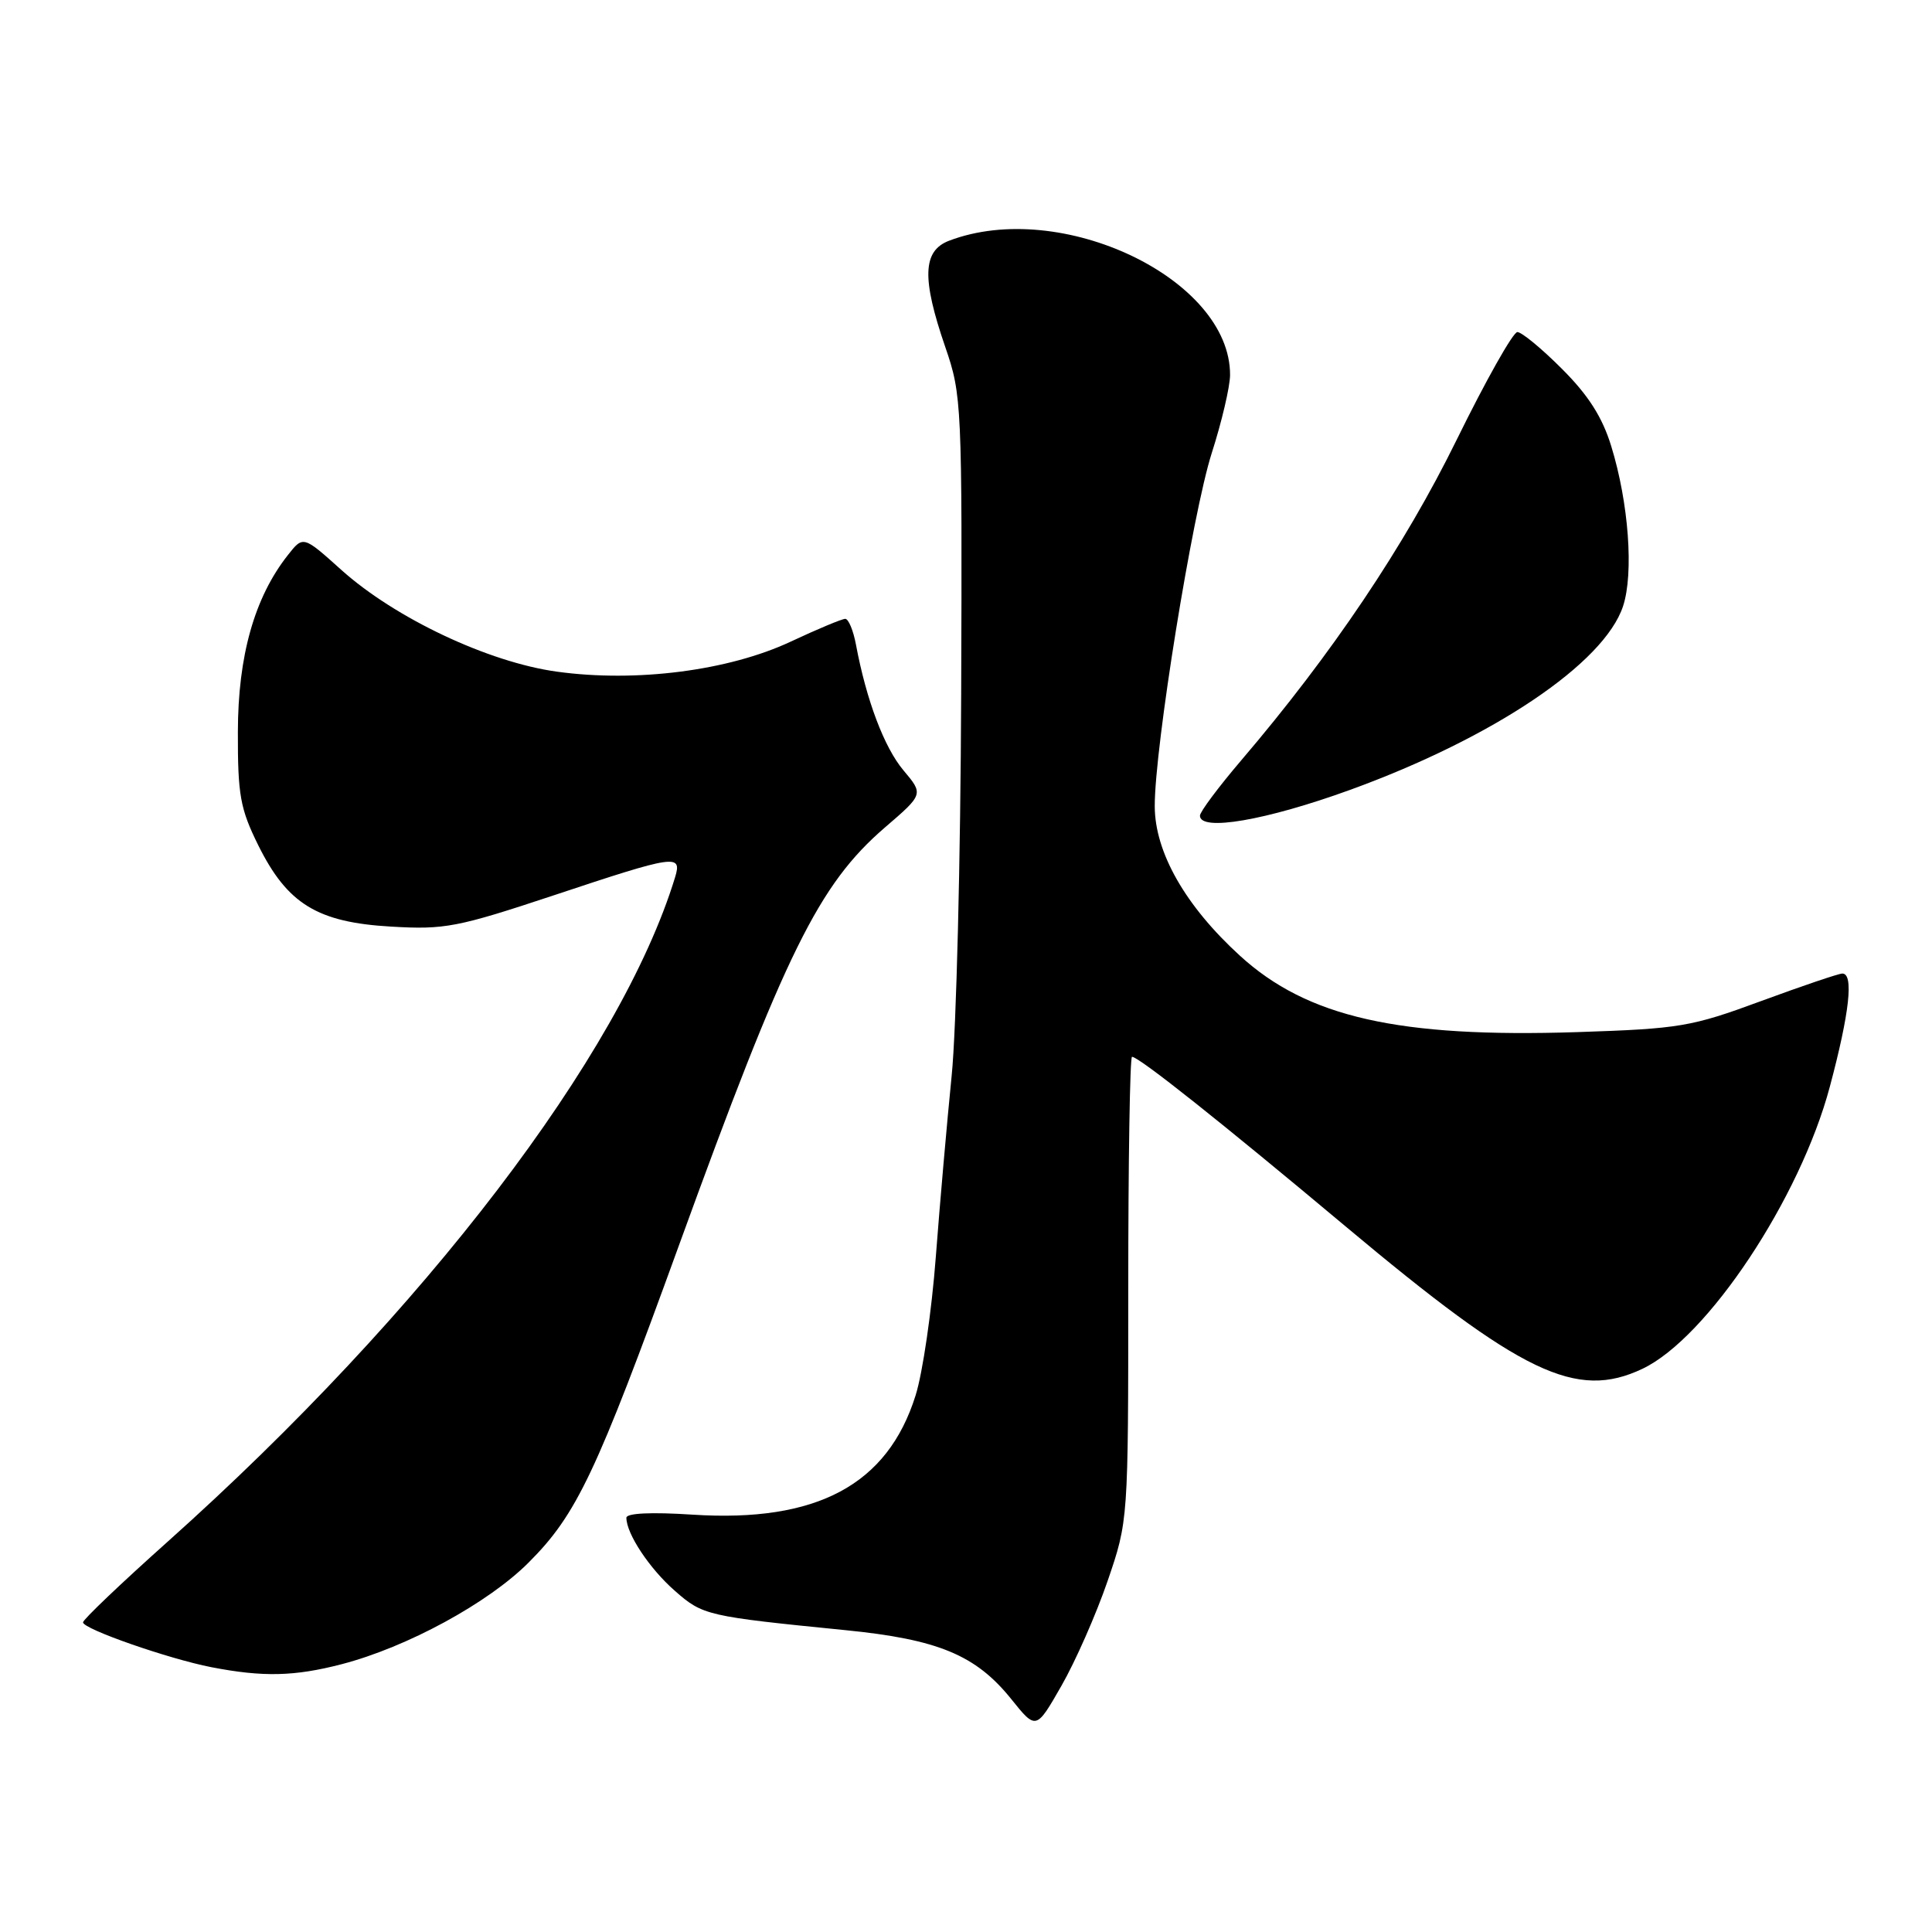 <?xml version="1.0" encoding="UTF-8" standalone="no"?>
<!DOCTYPE svg PUBLIC "-//W3C//DTD SVG 1.1//EN" "http://www.w3.org/Graphics/SVG/1.1/DTD/svg11.dtd" >
<svg xmlns="http://www.w3.org/2000/svg" xmlns:xlink="http://www.w3.org/1999/xlink" version="1.1" viewBox="0 0 256 256">
 <g >
 <path fill="currentColor"
d=" M 146.76 209.50 C 149.50 201.50 149.50 201.50 149.50 170.75 C 149.50 153.84 149.72 140.01 150.00 140.03 C 150.97 140.08 161.74 148.64 178.29 162.50 C 201.65 182.07 208.86 185.53 217.64 181.37 C 226.24 177.28 238.52 158.80 242.46 144.00 C 245.08 134.19 245.65 129.00 244.12 129.00 C 243.63 129.00 238.80 130.64 233.37 132.64 C 224.10 136.06 222.61 136.31 209.00 136.76 C 185.32 137.53 173.21 134.79 164.29 126.63 C 157.06 120.03 153.02 112.93 153.01 106.82 C 152.99 99.05 157.99 68.10 160.56 60.04 C 161.89 55.90 162.98 51.24 162.99 49.70 C 163.05 36.96 140.60 26.24 125.75 31.90 C 122.25 33.24 122.12 36.88 125.26 46.00 C 127.44 52.33 127.50 53.52 127.36 92.00 C 127.28 113.72 126.72 136.47 126.10 142.54 C 125.49 148.62 124.54 159.42 124.00 166.54 C 123.46 173.67 122.26 181.93 121.32 184.90 C 117.61 196.75 108.23 201.76 91.78 200.70 C 86.30 200.34 83.00 200.50 83.00 201.11 C 83.00 203.23 86.06 207.85 89.41 210.78 C 93.13 214.06 93.64 214.17 111.98 216.00 C 124.30 217.22 129.30 219.30 133.99 225.13 C 137.29 229.24 137.29 229.24 140.65 223.37 C 142.50 220.14 145.25 213.90 146.76 209.50 Z  M 45.29 220.51 C 53.93 218.26 64.68 212.42 70.04 207.05 C 76.41 200.69 79.01 195.20 89.97 165.00 C 104.09 126.12 108.48 117.22 117.25 109.65 C 122.38 105.24 122.38 105.24 119.71 102.07 C 117.17 99.05 114.80 92.79 113.42 85.42 C 113.07 83.54 112.43 82.00 112.00 82.00 C 111.57 82.00 108.31 83.36 104.75 85.03 C 96.54 88.87 84.30 90.45 73.81 89.00 C 64.73 87.76 52.33 81.90 45.21 75.50 C 40.17 70.97 40.17 70.97 38.13 73.57 C 33.72 79.17 31.53 86.91 31.52 97.00 C 31.50 105.35 31.83 107.17 34.22 112.00 C 38.08 119.78 42.05 122.22 51.83 122.78 C 58.94 123.20 60.62 122.87 73.42 118.62 C 89.53 113.26 90.40 113.13 89.45 116.25 C 82.25 139.79 56.22 173.88 22.25 204.25 C 16.06 209.78 11.00 214.60 11.00 214.97 C 11.00 215.85 22.32 219.80 28.00 220.91 C 34.85 222.24 39.03 222.14 45.29 220.51 Z  M 178.90 104.66 C 197.89 97.76 212.56 87.89 215.06 80.33 C 216.50 75.97 215.81 66.62 213.50 59.13 C 212.32 55.28 210.47 52.37 206.97 48.88 C 204.29 46.19 201.63 44.00 201.06 44.00 C 200.49 44.00 196.88 50.41 193.03 58.25 C 186.11 72.35 176.47 86.69 164.46 100.76 C 161.46 104.28 159.00 107.57 159.00 108.08 C 159.00 110.21 167.74 108.71 178.90 104.66 Z "/>
</g>
</svg>